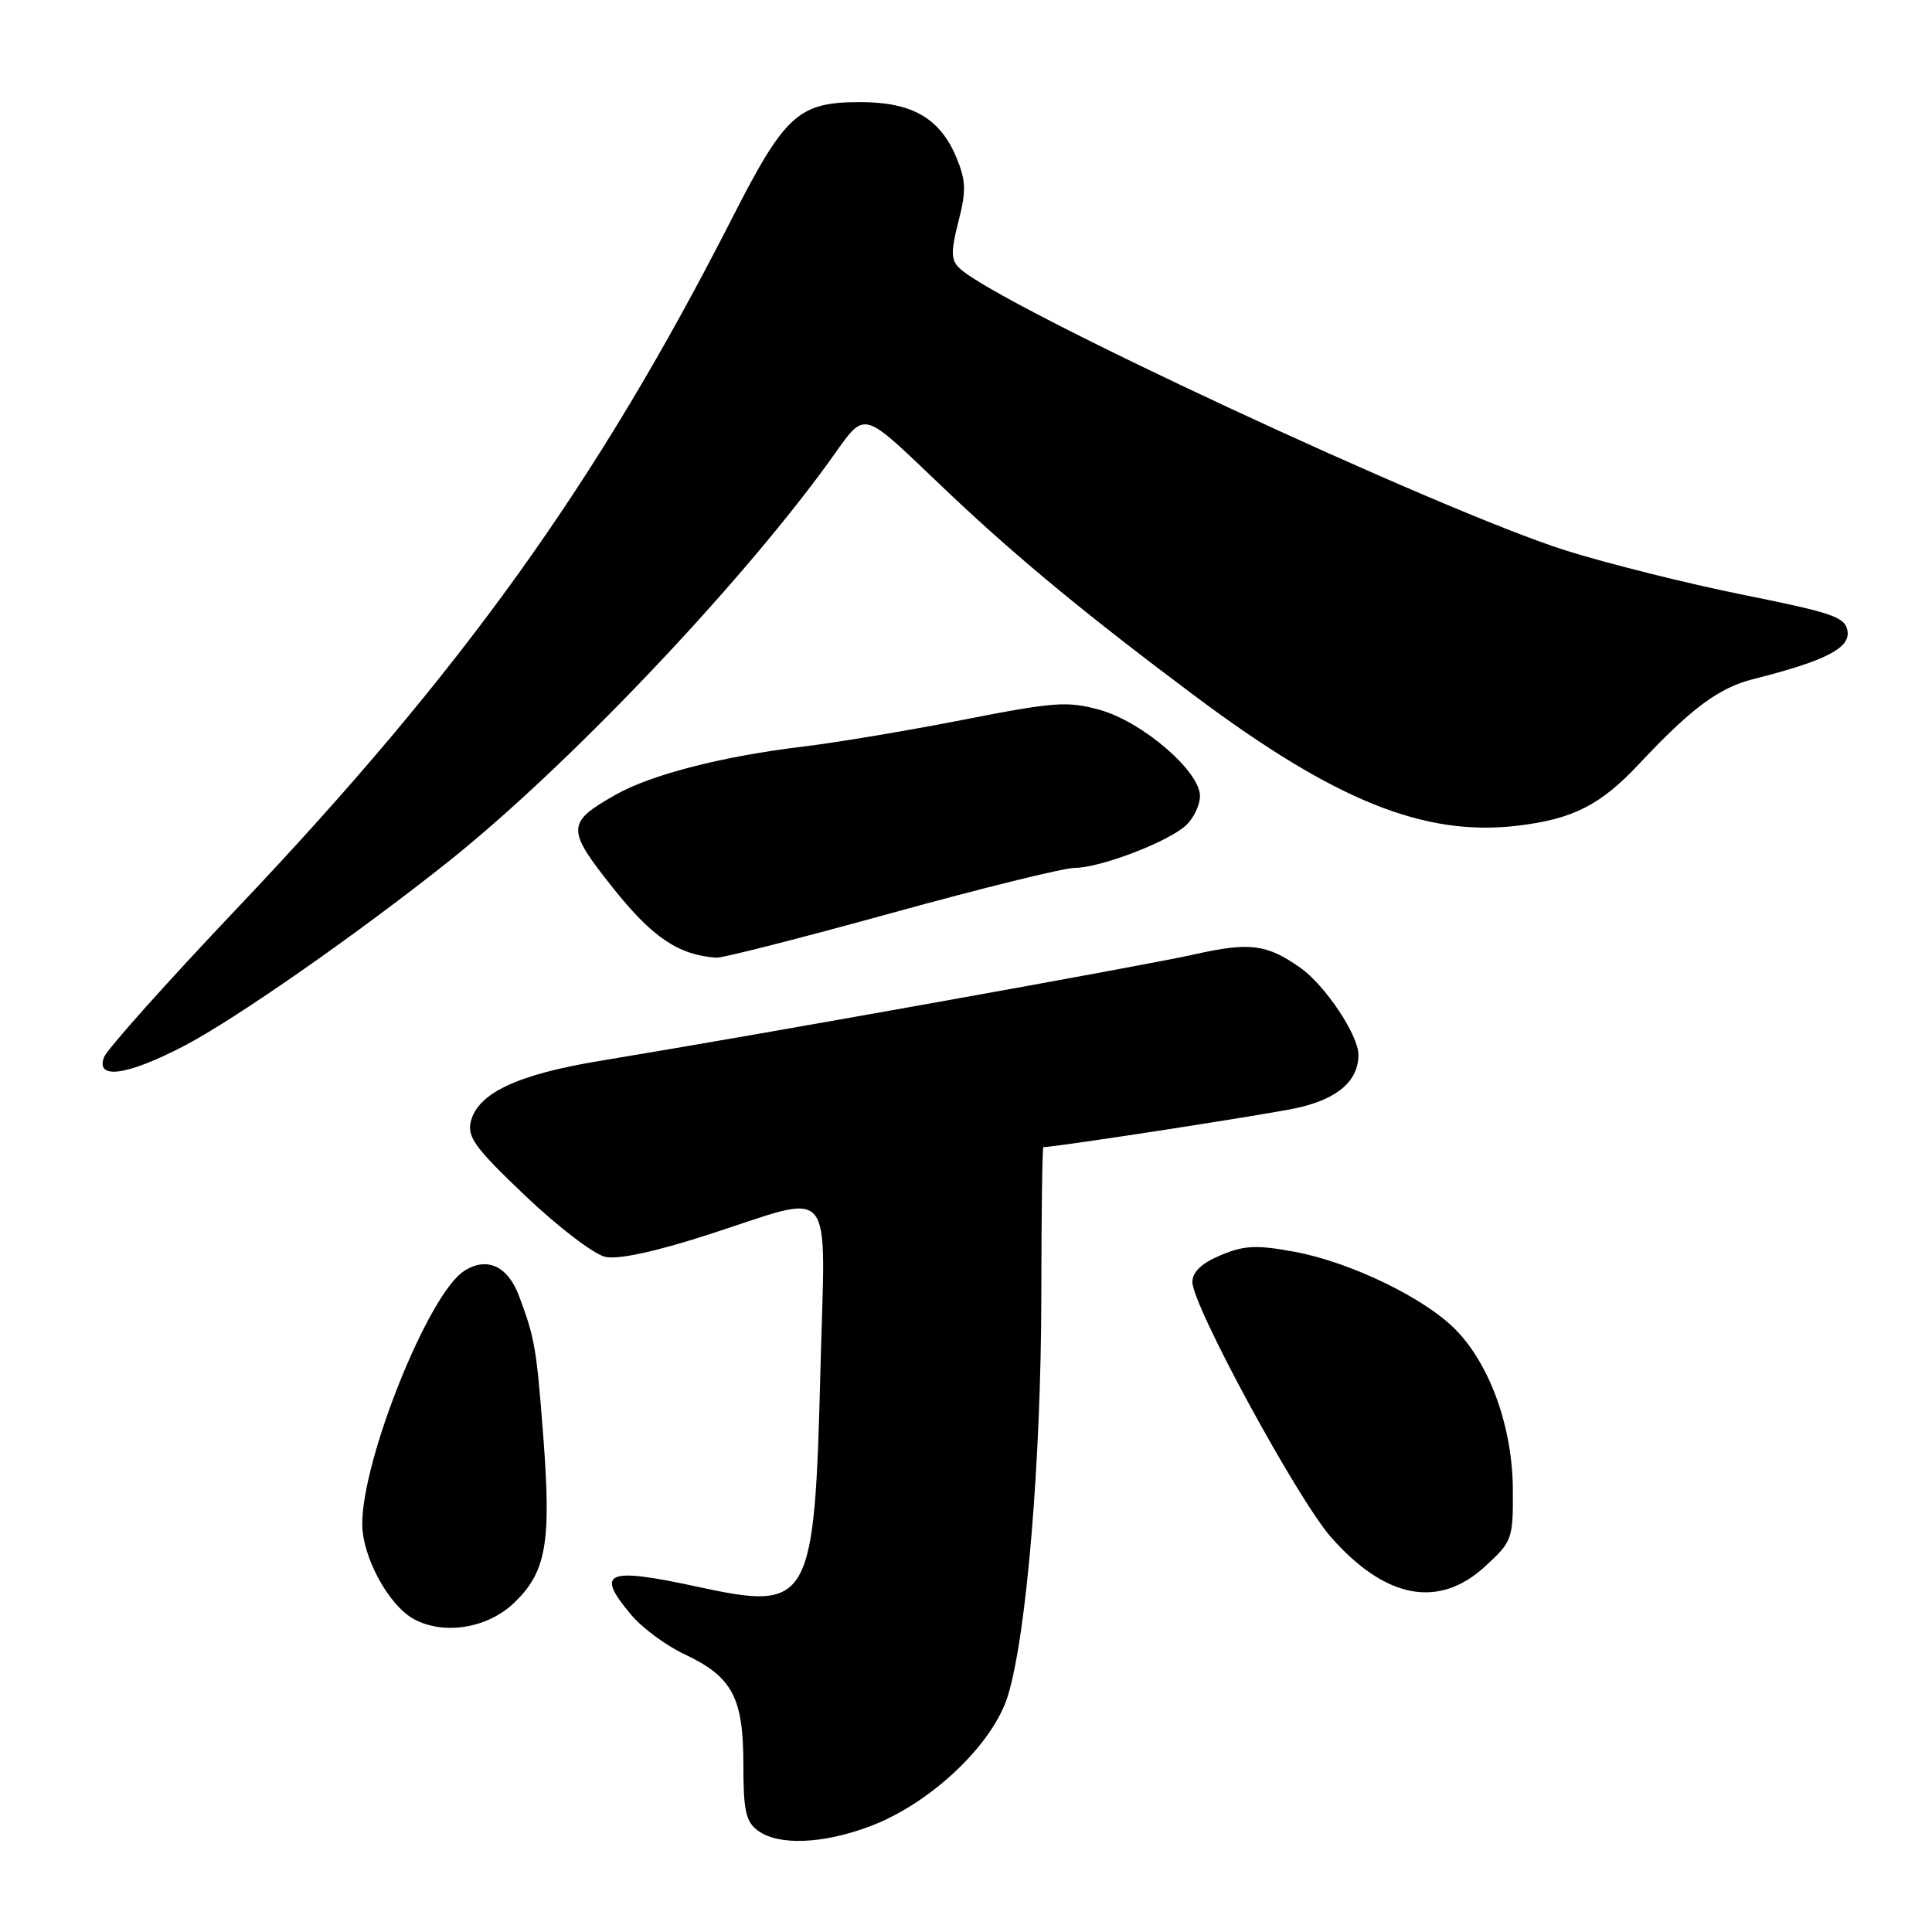 <?xml version="1.0" encoding="UTF-8" standalone="no"?>
<!DOCTYPE svg PUBLIC "-//W3C//DTD SVG 1.1//EN" "http://www.w3.org/Graphics/SVG/1.1/DTD/svg11.dtd" >
<svg xmlns="http://www.w3.org/2000/svg" xmlns:xlink="http://www.w3.org/1999/xlink" version="1.1" viewBox="0 0 256 256">
 <g >
 <path fill="currentColor"
d=" M 115.26 242.00 C 123.27 239.01 131.57 231.16 133.55 224.69 C 136.02 216.67 137.95 193.53 137.98 171.75 C 137.99 160.89 138.11 152.00 138.25 152.00 C 140.02 151.98 167.87 147.68 171.81 146.82 C 177.23 145.63 180.00 143.24 180.00 139.76 C 180.00 137.16 175.58 130.54 172.31 128.24 C 167.85 125.10 165.59 124.81 158.32 126.45 C 151.81 127.92 100.59 137.10 79.50 140.57 C 68.58 142.37 63.33 144.84 62.39 148.59 C 61.87 150.65 62.97 152.14 69.64 158.48 C 73.96 162.59 78.71 166.21 80.20 166.54 C 81.93 166.92 86.81 165.87 93.93 163.57 C 110.92 158.08 109.36 156.22 108.72 181.25 C 107.92 212.61 107.42 213.50 92.41 210.25 C 80.30 207.63 78.82 208.26 83.64 213.98 C 85.09 215.71 88.27 218.06 90.71 219.20 C 97.03 222.18 98.50 224.92 98.50 233.79 C 98.50 239.93 98.82 241.40 100.44 242.58 C 103.17 244.57 109.00 244.35 115.26 242.00 Z  M 68.12 212.39 C 72.38 208.30 73.06 204.45 72.00 190.51 C 71.09 178.58 70.88 177.35 68.77 171.71 C 67.27 167.72 64.47 166.46 61.46 168.44 C 56.76 171.51 48.00 193.32 48.00 201.93 C 48.00 206.24 51.43 212.62 54.76 214.49 C 58.71 216.71 64.57 215.79 68.12 212.39 Z  M 196.76 207.58 C 200.39 204.25 200.50 203.95 200.46 197.33 C 200.41 189.13 197.45 180.86 192.89 176.20 C 188.77 171.99 178.95 167.24 171.50 165.86 C 166.50 164.94 164.87 165.01 161.75 166.32 C 159.21 167.39 158.00 168.54 158.00 169.88 C 158.00 173.01 171.92 198.63 176.37 203.69 C 183.57 211.86 190.62 213.20 196.76 207.58 Z  M 24.39 138.59 C 31.15 135.07 47.35 123.77 59.43 114.15 C 74.88 101.84 97.26 78.39 109.44 61.75 C 115.10 54.03 113.34 53.62 126.00 65.58 C 135.00 74.08 144.24 81.69 158.41 92.28 C 176.91 106.10 188.73 110.86 201.00 109.42 C 208.42 108.55 212.08 106.69 217.25 101.16 C 224.08 93.87 227.75 91.14 232.30 89.99 C 241.80 87.59 245.13 85.91 244.81 83.66 C 244.53 81.77 242.99 81.23 231.00 78.82 C 223.57 77.32 213.00 74.68 207.50 72.95 C 190.83 67.69 132.03 40.31 127.13 35.53 C 126.00 34.43 125.98 33.35 127.00 29.35 C 128.05 25.26 128.00 23.93 126.71 20.83 C 124.54 15.65 120.84 13.53 114.00 13.53 C 105.79 13.53 104.03 15.12 96.96 29.00 C 79.09 64.05 61.28 88.88 31.43 120.34 C 22.12 130.15 14.18 139.04 13.78 140.09 C 12.65 143.11 16.85 142.52 24.39 138.59 Z  M 118.08 121.00 C 130.03 117.70 140.97 115.00 142.39 115.00 C 145.74 115.00 154.68 111.60 157.11 109.40 C 158.15 108.46 159.00 106.69 159.00 105.47 C 159.00 102.20 151.39 95.65 145.75 94.07 C 141.49 92.88 139.74 93.00 127.76 95.35 C 120.47 96.78 110.85 98.40 106.38 98.93 C 95.68 100.22 86.26 102.64 81.53 105.33 C 75.03 109.01 75.01 109.86 81.25 117.69 C 86.47 124.24 89.90 126.54 94.93 126.90 C 95.72 126.95 106.13 124.30 118.08 121.00 Z "/>
</g>
</svg>